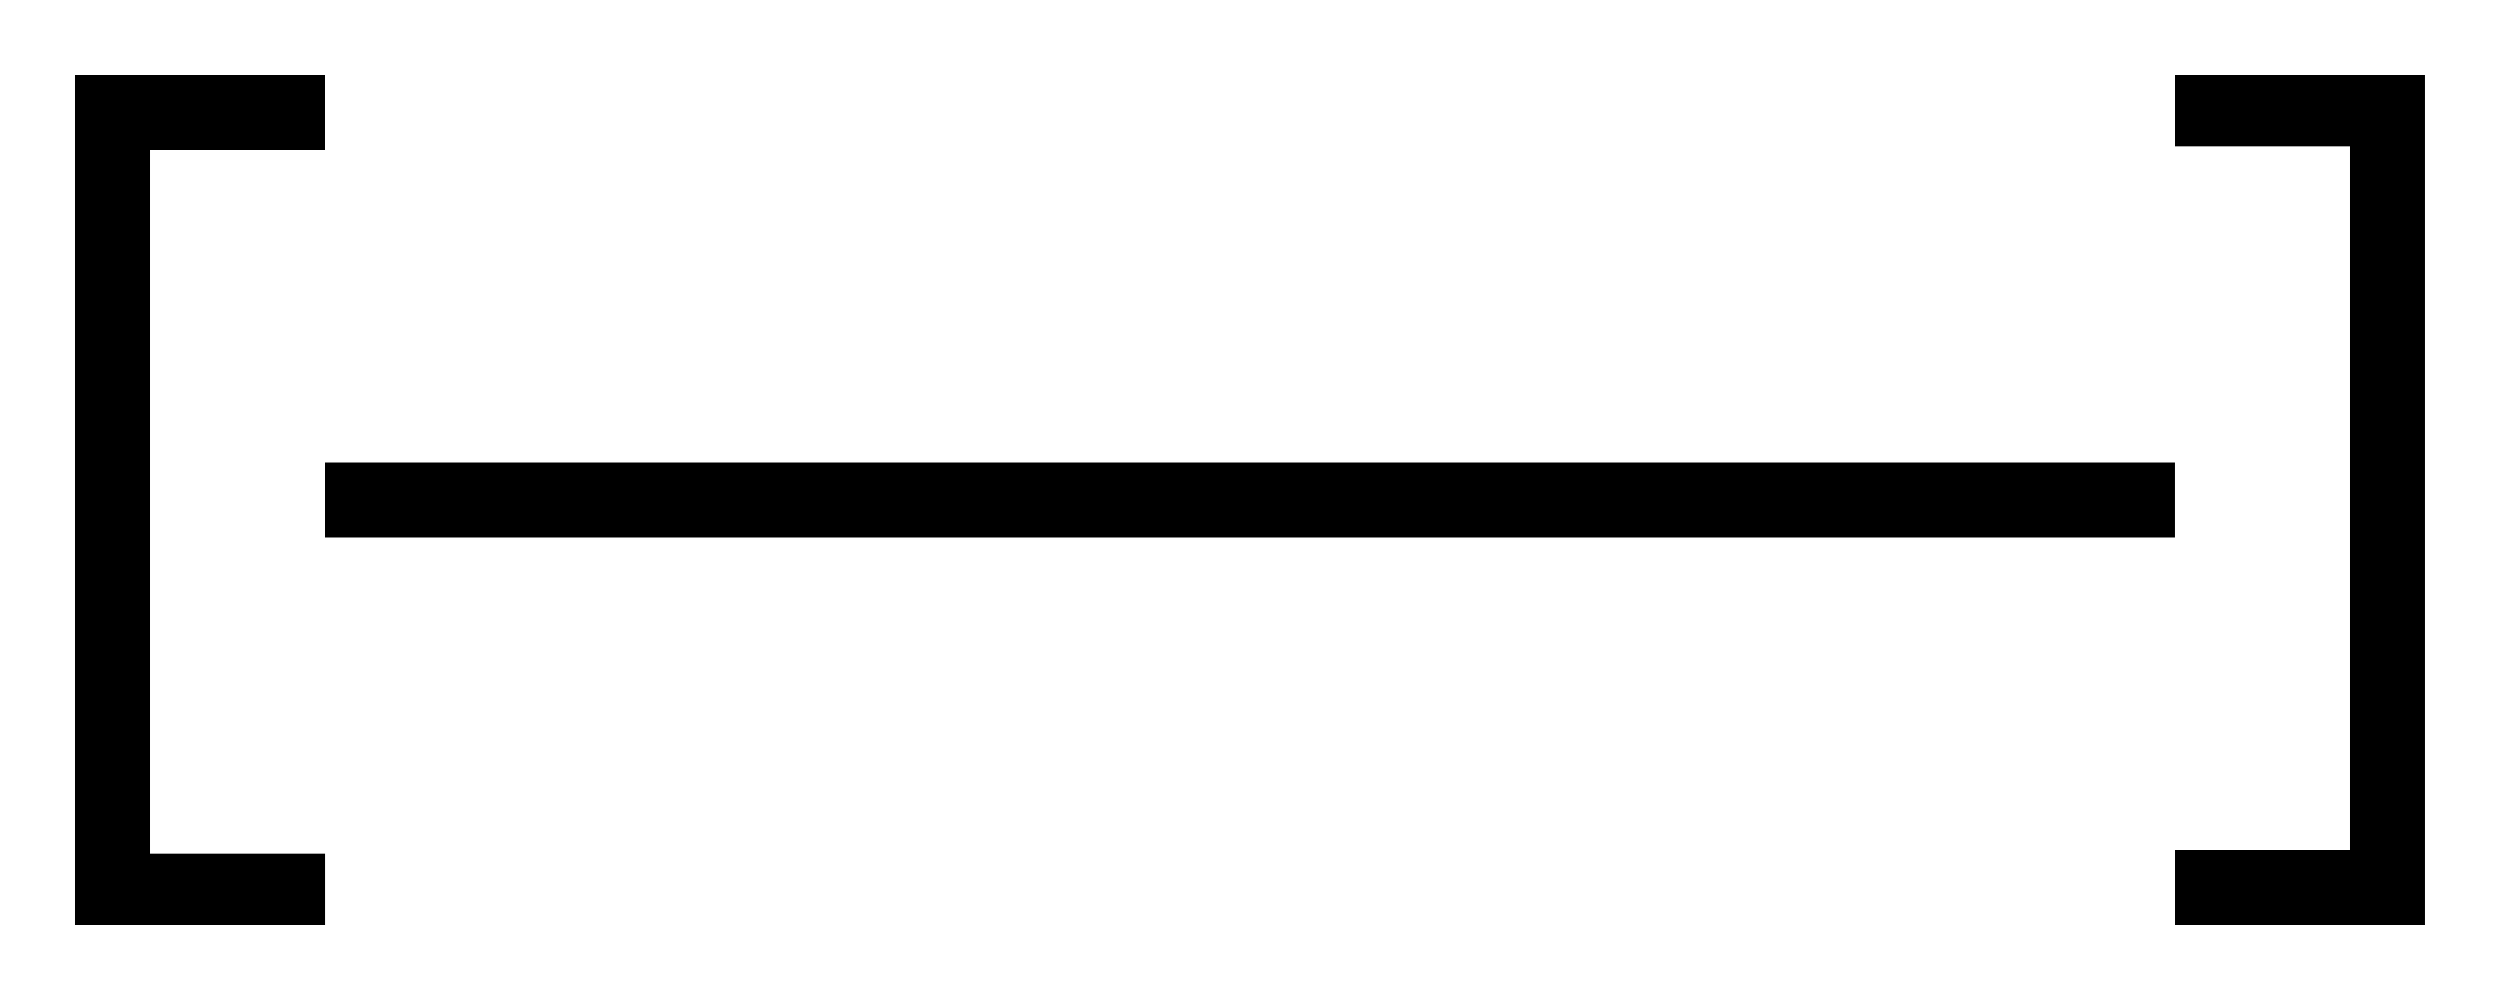 <svg xmlns="http://www.w3.org/2000/svg" width="200" height="80" viewBox="0 0 52.917 21.167">
  <path d="M6.879 9.79h39.158v1.587H6.879z" style="fill:currentColor;fill-opacity:1;stroke:none;stroke-width:.566;stroke-linecap:round;stroke-linejoin:round"/>
  <path d="M3.175 3.175h3.704V1.588H1.587v17.991H6.88v-1.51H3.175ZM49.742 17.992h-3.704v1.587h5.291V1.587h-5.291v1.51h3.704z" style="fill:currentColor;fill-opacity:1;stroke:none;stroke-width:.287;stroke-linecap:butt;stroke-linejoin:miter;stroke-miterlimit:4;stroke-dasharray:none;stroke-opacity:1"/>
</svg>

